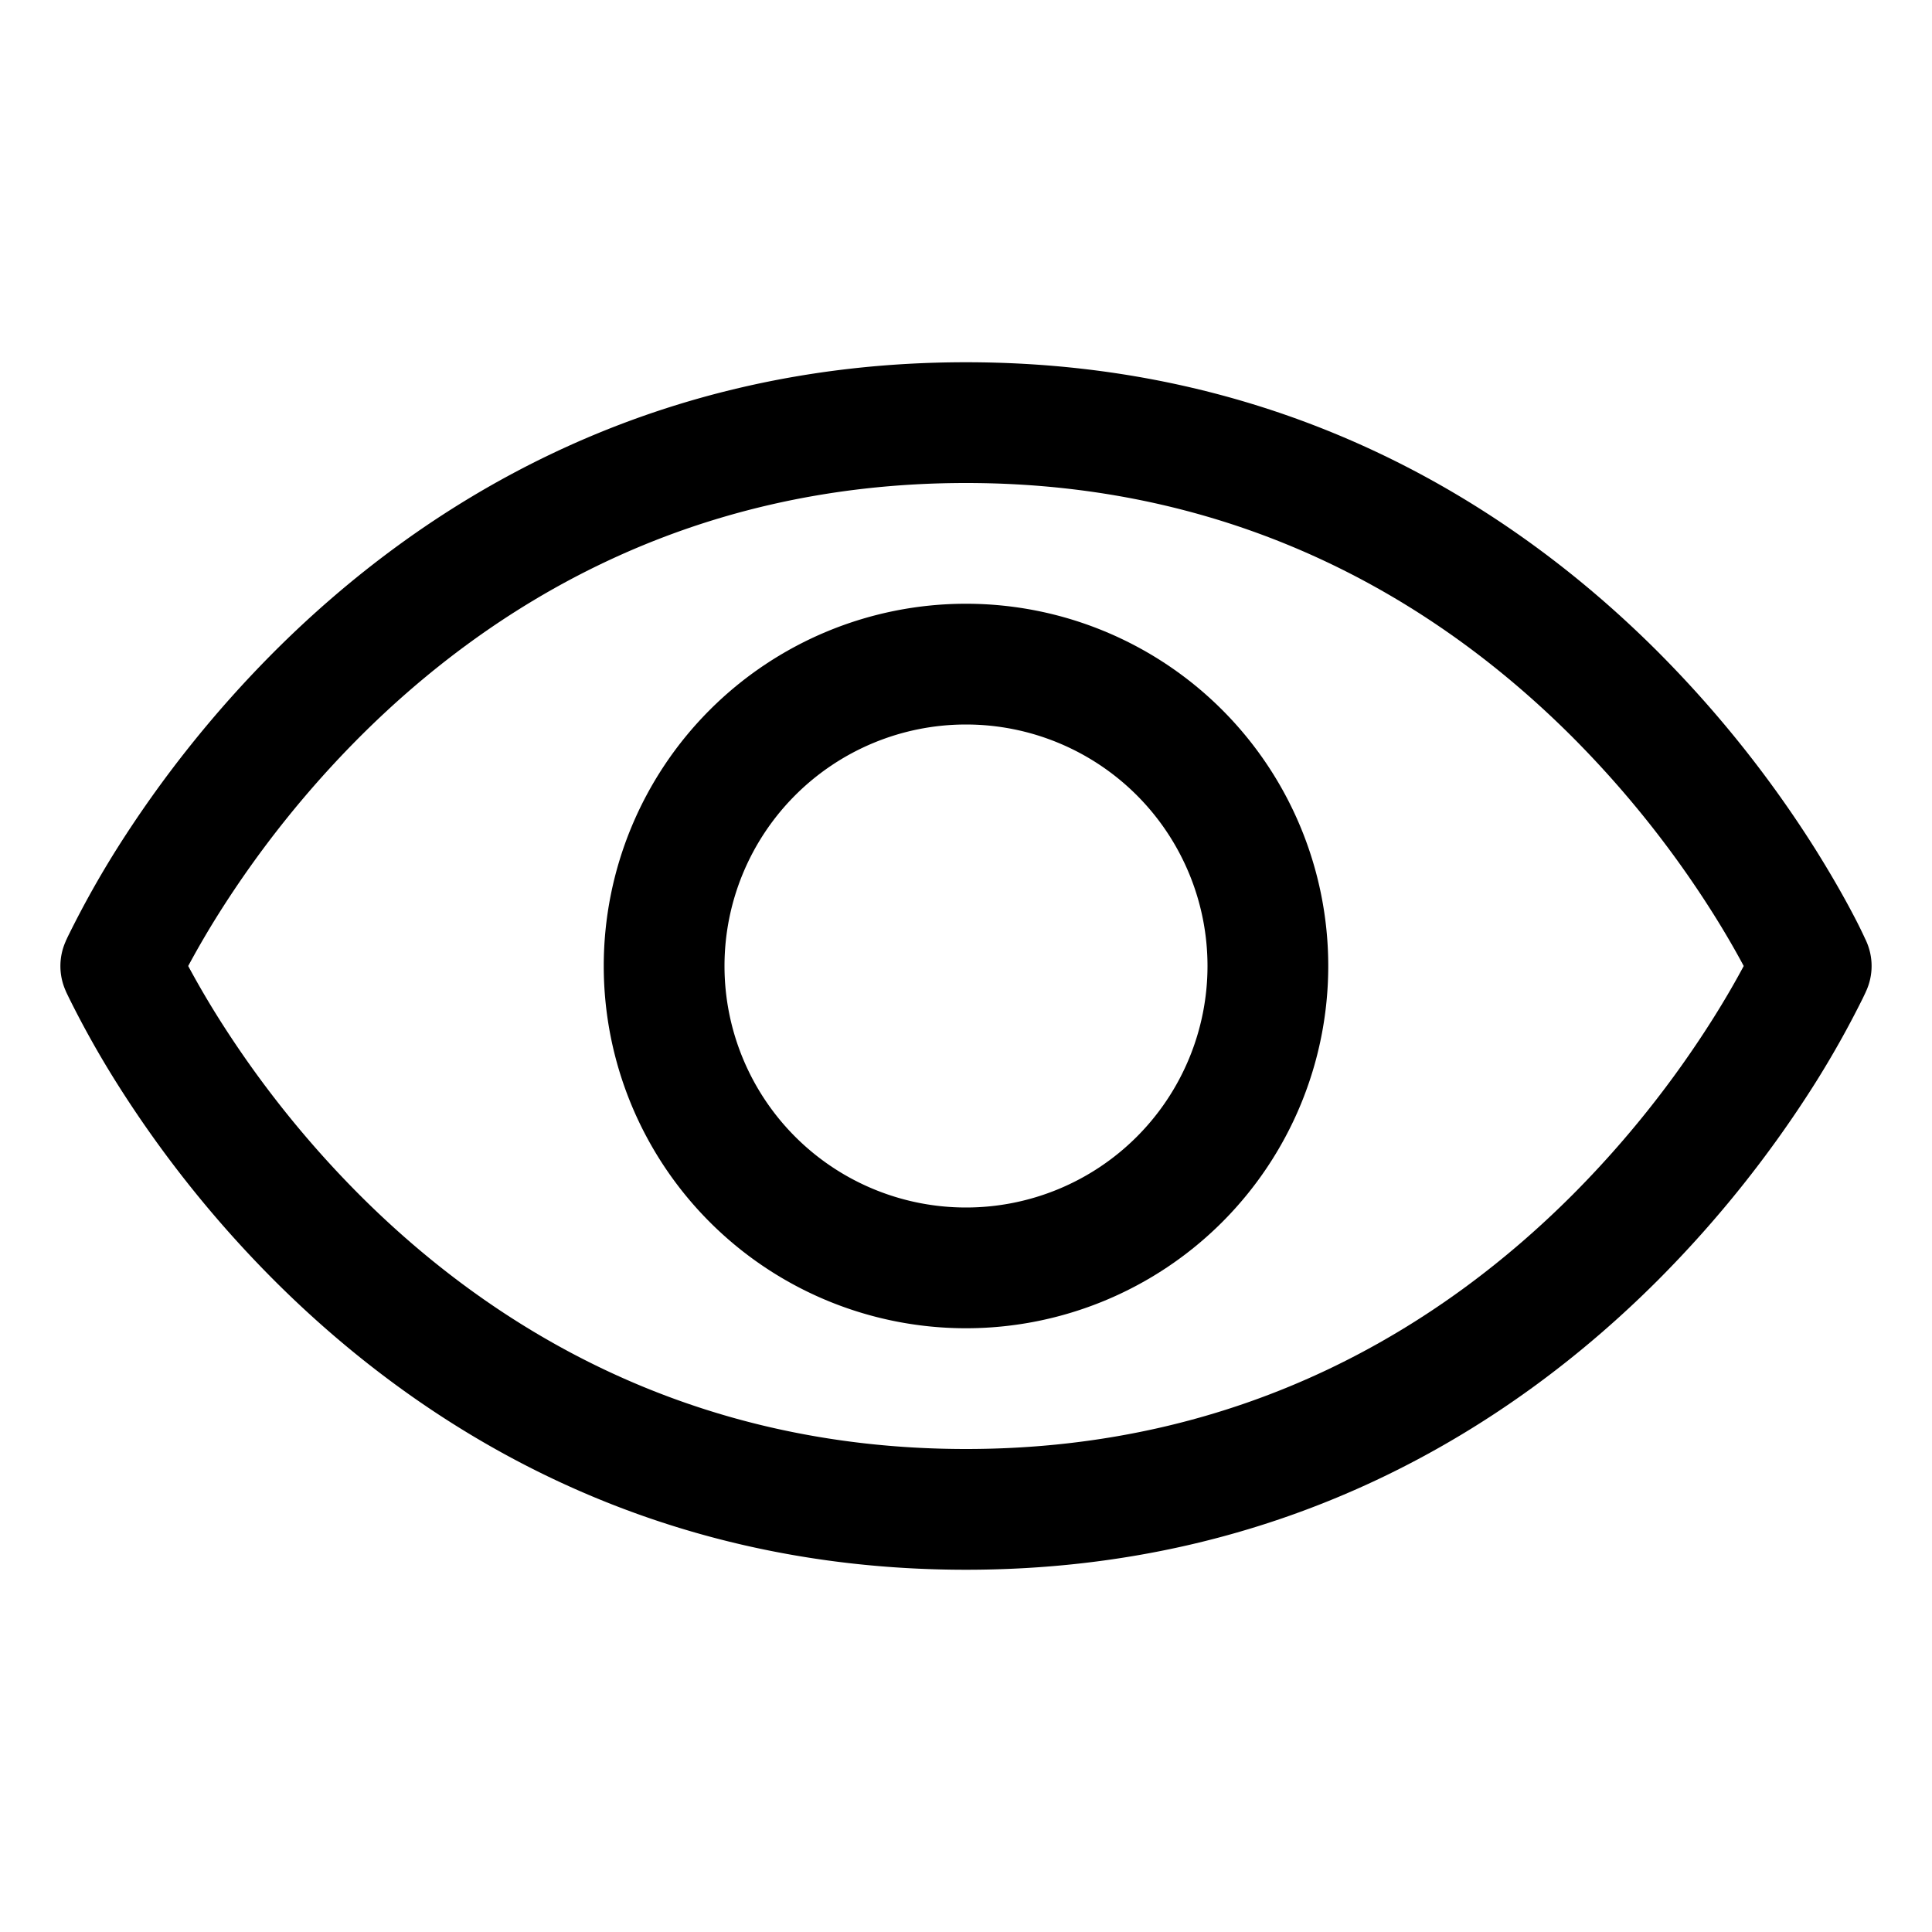 <svg xmlns="http://www.w3.org/2000/svg" width="24" height="24" fill="none" viewBox="0 0 24 24">
  <path fill="currentColor" d="M12 7.5a4.5 4.5 0 1 0 0 9 4.5 4.5 0 0 0 0-9ZM9 12a3 3 0 1 1 6 0 3 3 0 0 1-6 0Z"/>
  <path fill="currentColor" d="M12 4.5c-4 0-6.805 1.807-8.593 3.595a14.19 14.19 0 0 0-1.956 2.45A11.968 11.968 0 0 0 .86 11.6c-.014.028-.025.05-.032.067l-.01.02-.002.006-.001.003a.752.752 0 0 0 0 .61v.001l.001.002.003.007.009.02.032.066a11.968 11.968 0 0 0 .591 1.053 14.1 14.1 0 0 0 1.956 2.451C5.195 17.693 8 19.5 12 19.5s6.805-1.807 8.593-3.595a14.19 14.19 0 0 0 1.956-2.45 11.994 11.994 0 0 0 .591-1.054l.032-.067.009-.02.002-.006.002-.003a.752.752 0 0 0 0-.61v-.001l-.002-.002-.002-.007-.01-.02a5.921 5.921 0 0 0-.15-.303c-.105-.2-.262-.481-.472-.816a14.193 14.193 0 0 0-1.956-2.451C18.805 6.307 15.999 4.5 12 4.5Zm-9.28 8.155c-.167-.265-.293-.49-.382-.655.089-.165.215-.39.382-.655a12.69 12.69 0 0 1 1.748-2.19C6.055 7.568 8.499 6 12 6c3.5 0 5.945 1.568 7.532 3.155a12.688 12.688 0 0 1 1.747 2.19c.167.265.294.49.382.655-.088.165-.215.39-.382.655a12.69 12.69 0 0 1-1.747 2.19C17.945 16.432 15.5 18 12 18s-5.945-1.568-7.532-3.155a12.693 12.693 0 0 1-1.748-2.19Z"/>
</svg>
